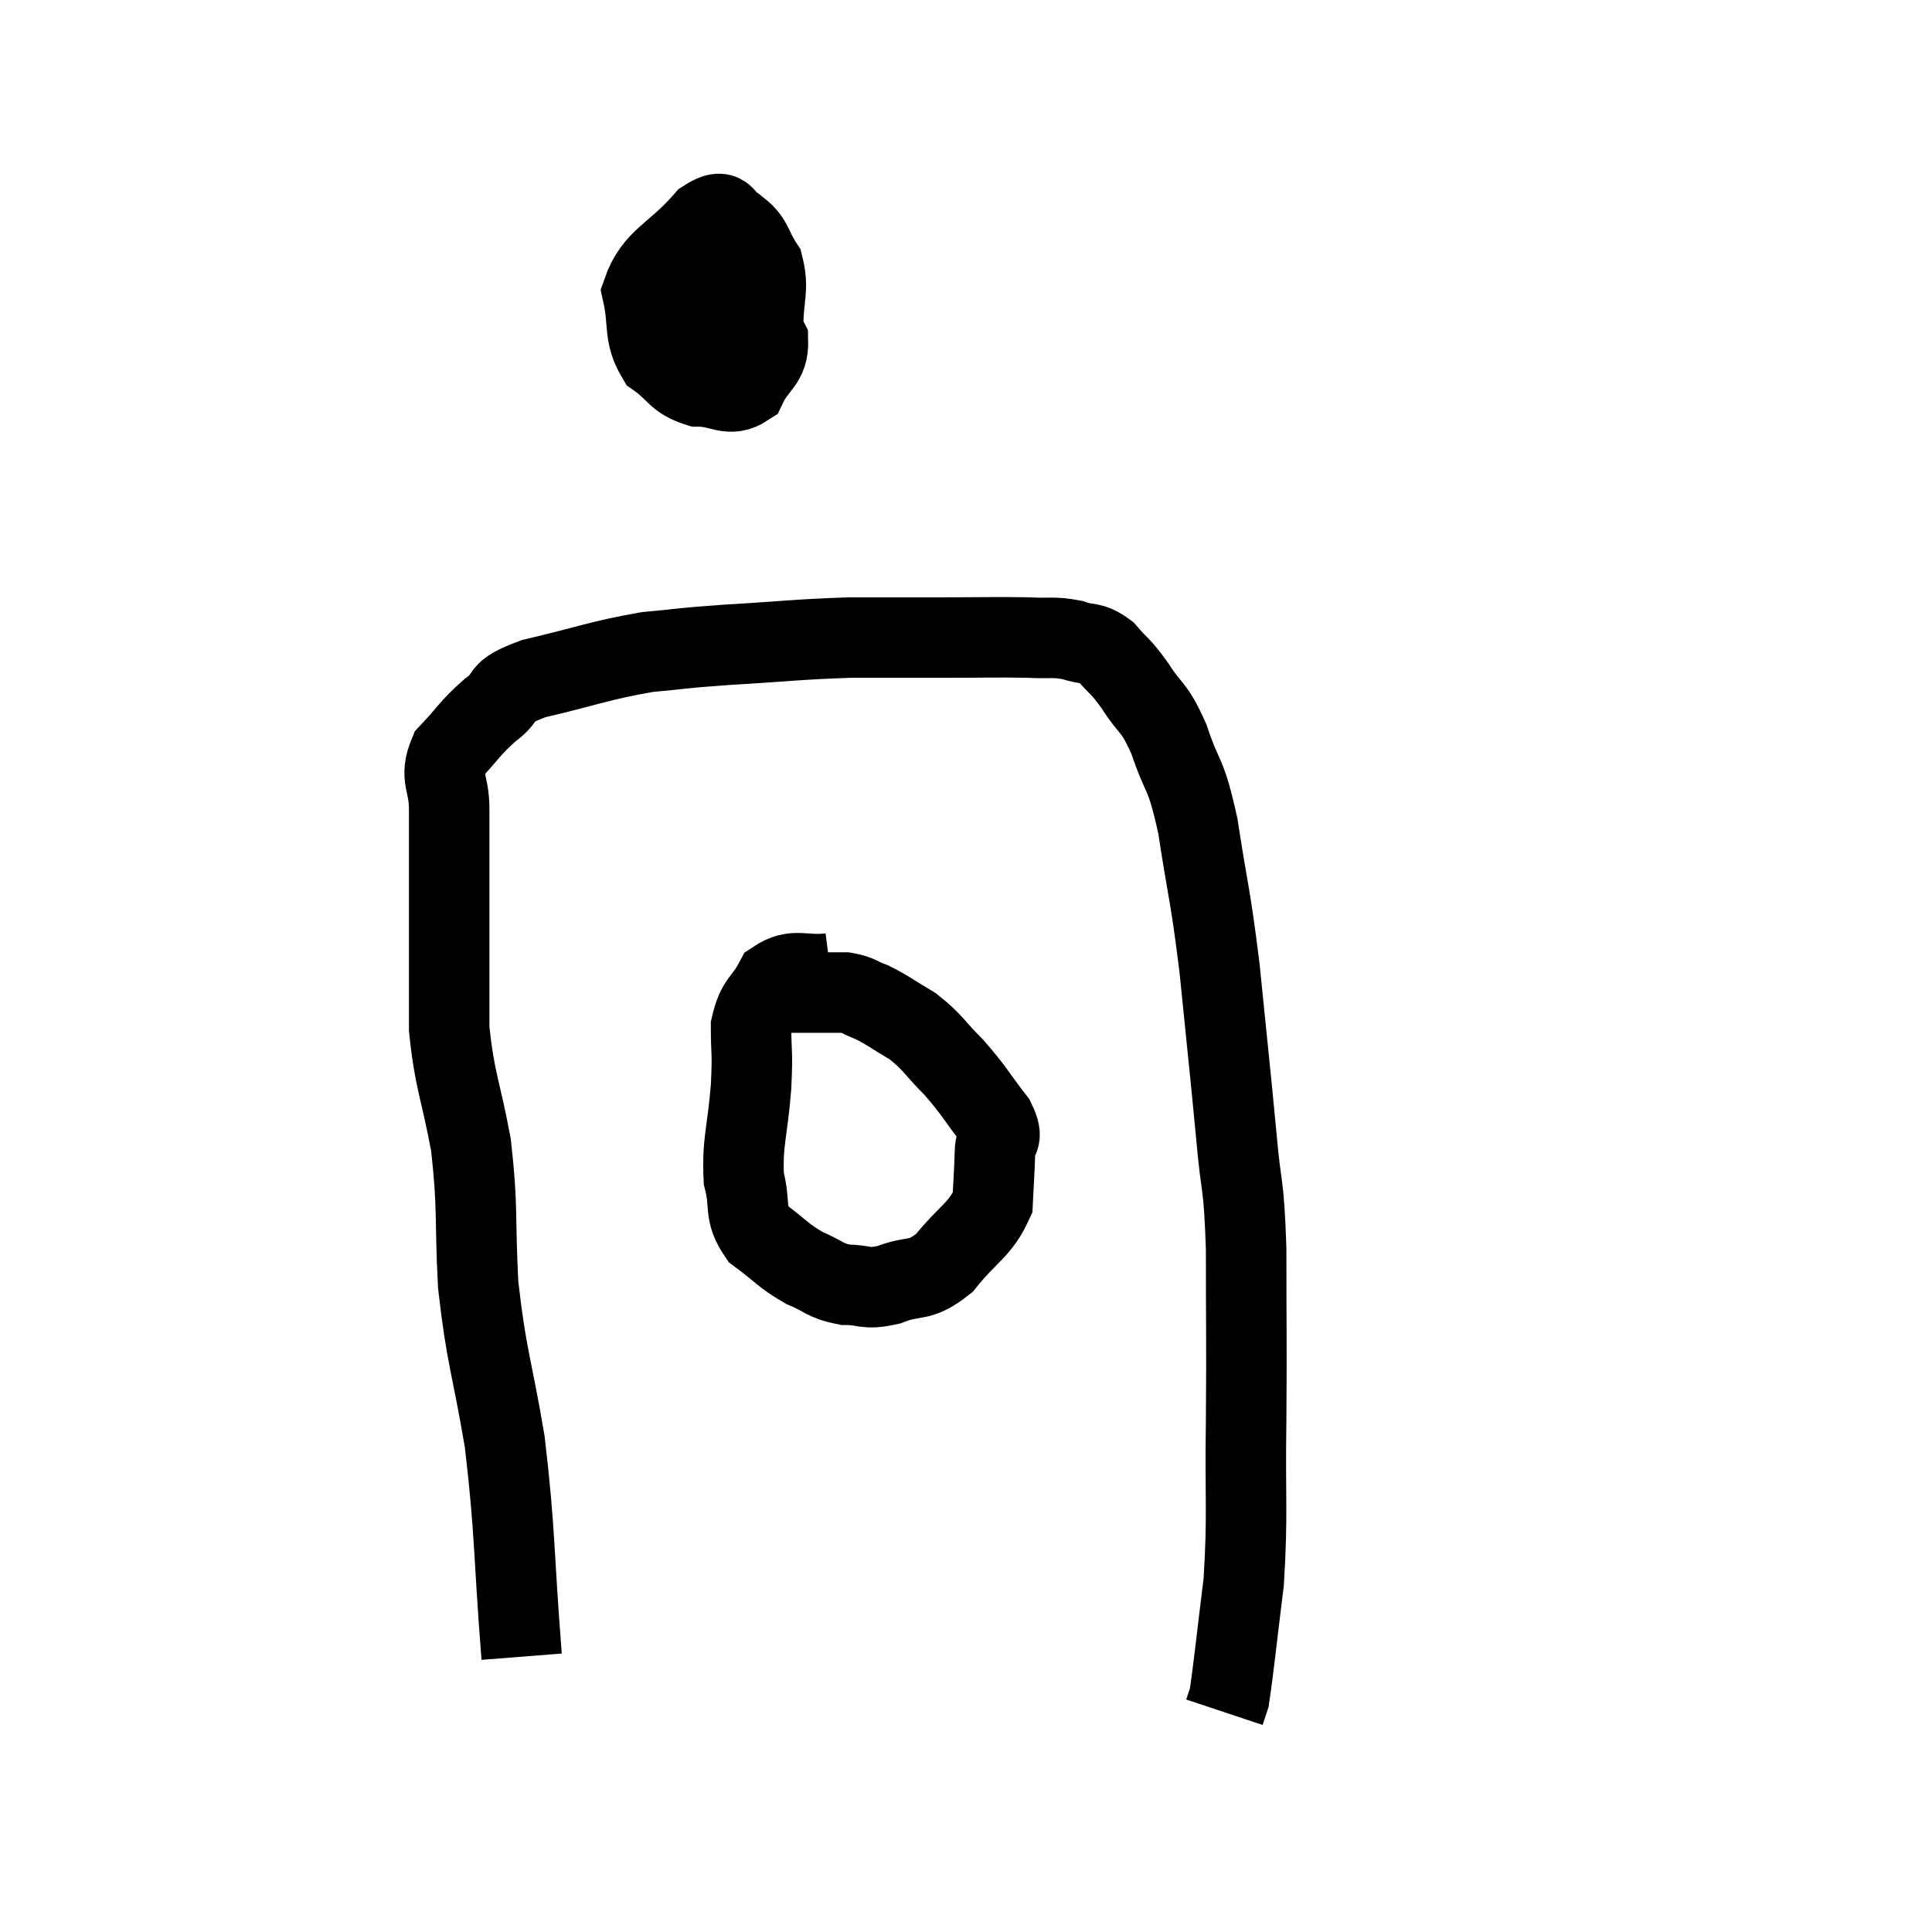 <svg width="48" height="48" viewBox="0 0 48 48" xmlns="http://www.w3.org/2000/svg"><path d="M 12.96 41.16 C 12.75 38.49, 12.81 38.13, 12.54 35.82 C 12.21 33.87, 12.09 33.765, 11.88 31.92 C 11.79 30.18, 11.88 30.03, 11.7 28.44 C 11.43 27, 11.295 26.865, 11.16 25.56 C 11.16 24.39, 11.16 24.21, 11.16 23.22 C 11.16 22.41, 11.16 22.38, 11.16 21.6 C 11.16 20.85, 11.16 20.82, 11.16 20.1 C 11.16 19.41, 10.905 19.335, 11.16 18.72 C 11.67 18.18, 11.655 18.105, 12.18 17.64 C 12.72 17.25, 12.285 17.22, 13.26 16.86 C 14.67 16.53, 14.88 16.41, 16.08 16.2 C 17.07 16.11, 16.8 16.11, 18.06 16.02 C 19.59 15.93, 19.785 15.885, 21.12 15.84 C 22.26 15.84, 22.29 15.84, 23.4 15.84 C 24.48 15.84, 24.75 15.825, 25.56 15.84 C 26.1 15.87, 26.16 15.81, 26.64 15.9 C 27.06 16.05, 27.09 15.915, 27.48 16.2 C 27.84 16.62, 27.81 16.5, 28.2 17.04 C 28.62 17.7, 28.65 17.49, 29.04 18.36 C 29.4 19.44, 29.445 19.095, 29.76 20.52 C 30.03 22.29, 30.06 22.125, 30.3 24.06 C 30.51 26.16, 30.555 26.52, 30.72 28.26 C 30.84 29.64, 30.9 29.265, 30.96 31.02 C 30.96 33.15, 30.975 33.21, 30.96 35.28 C 30.93 37.29, 31.005 37.575, 30.9 39.3 C 30.72 40.74, 30.66 41.37, 30.54 42.18 C 30.48 42.36, 30.45 42.45, 30.42 42.54 L 30.42 42.54" fill="none" stroke="black" stroke-width="2"></path><path d="M 18.36 5.88 C 17.97 6.03, 17.895 5.82, 17.58 6.18 C 17.34 6.75, 17.175 6.765, 17.1 7.32 C 17.19 7.86, 16.995 8.07, 17.28 8.4 C 17.76 8.52, 17.82 8.715, 18.24 8.64 C 18.6 8.37, 18.78 8.61, 18.96 8.1 C 18.96 7.35, 19.11 7.2, 18.96 6.6 C 18.66 6.15, 18.72 5.985, 18.36 5.7 C 17.94 5.58, 18.12 5.07, 17.52 5.46 C 16.74 6.36, 16.26 6.405, 15.96 7.26 C 16.14 8.07, 15.975 8.295, 16.32 8.88 C 16.83 9.24, 16.785 9.42, 17.34 9.6 C 17.94 9.6, 18.105 9.885, 18.54 9.6 C 18.81 9.03, 19.095 9.03, 19.08 8.46 C 18.78 7.89, 18.885 7.605, 18.48 7.32 C 17.97 7.32, 17.805 7.26, 17.46 7.32 L 17.1 7.56" fill="none" stroke="black" stroke-width="2"></path><path d="M 20.64 24.18 C 19.95 24.27, 19.755 24.03, 19.26 24.36 C 18.96 24.93, 18.81 24.84, 18.66 25.5 C 18.66 26.25, 18.705 26.055, 18.66 27 C 18.57 28.14, 18.435 28.365, 18.48 29.28 C 18.66 29.97, 18.465 30.105, 18.84 30.66 C 19.41 31.08, 19.44 31.185, 19.98 31.5 C 20.49 31.71, 20.475 31.815, 21 31.92 C 21.54 31.92, 21.465 32.055, 22.08 31.92 C 22.77 31.65, 22.815 31.89, 23.46 31.38 C 24.06 30.63, 24.345 30.57, 24.66 29.88 C 24.69 29.25, 24.705 29.13, 24.72 28.62 C 24.72 28.23, 24.975 28.365, 24.72 27.84 C 24.21 27.18, 24.21 27.105, 23.7 26.52 C 23.19 26.01, 23.19 25.905, 22.68 25.5 C 22.17 25.2, 22.08 25.11, 21.66 24.9 C 21.33 24.78, 21.345 24.72, 21 24.66 C 20.64 24.66, 20.58 24.66, 20.28 24.66 C 20.04 24.66, 19.995 24.66, 19.8 24.66 C 19.65 24.66, 19.575 24.66, 19.5 24.66 L 19.5 24.66" fill="none" stroke="black" stroke-width="2"></path></svg>